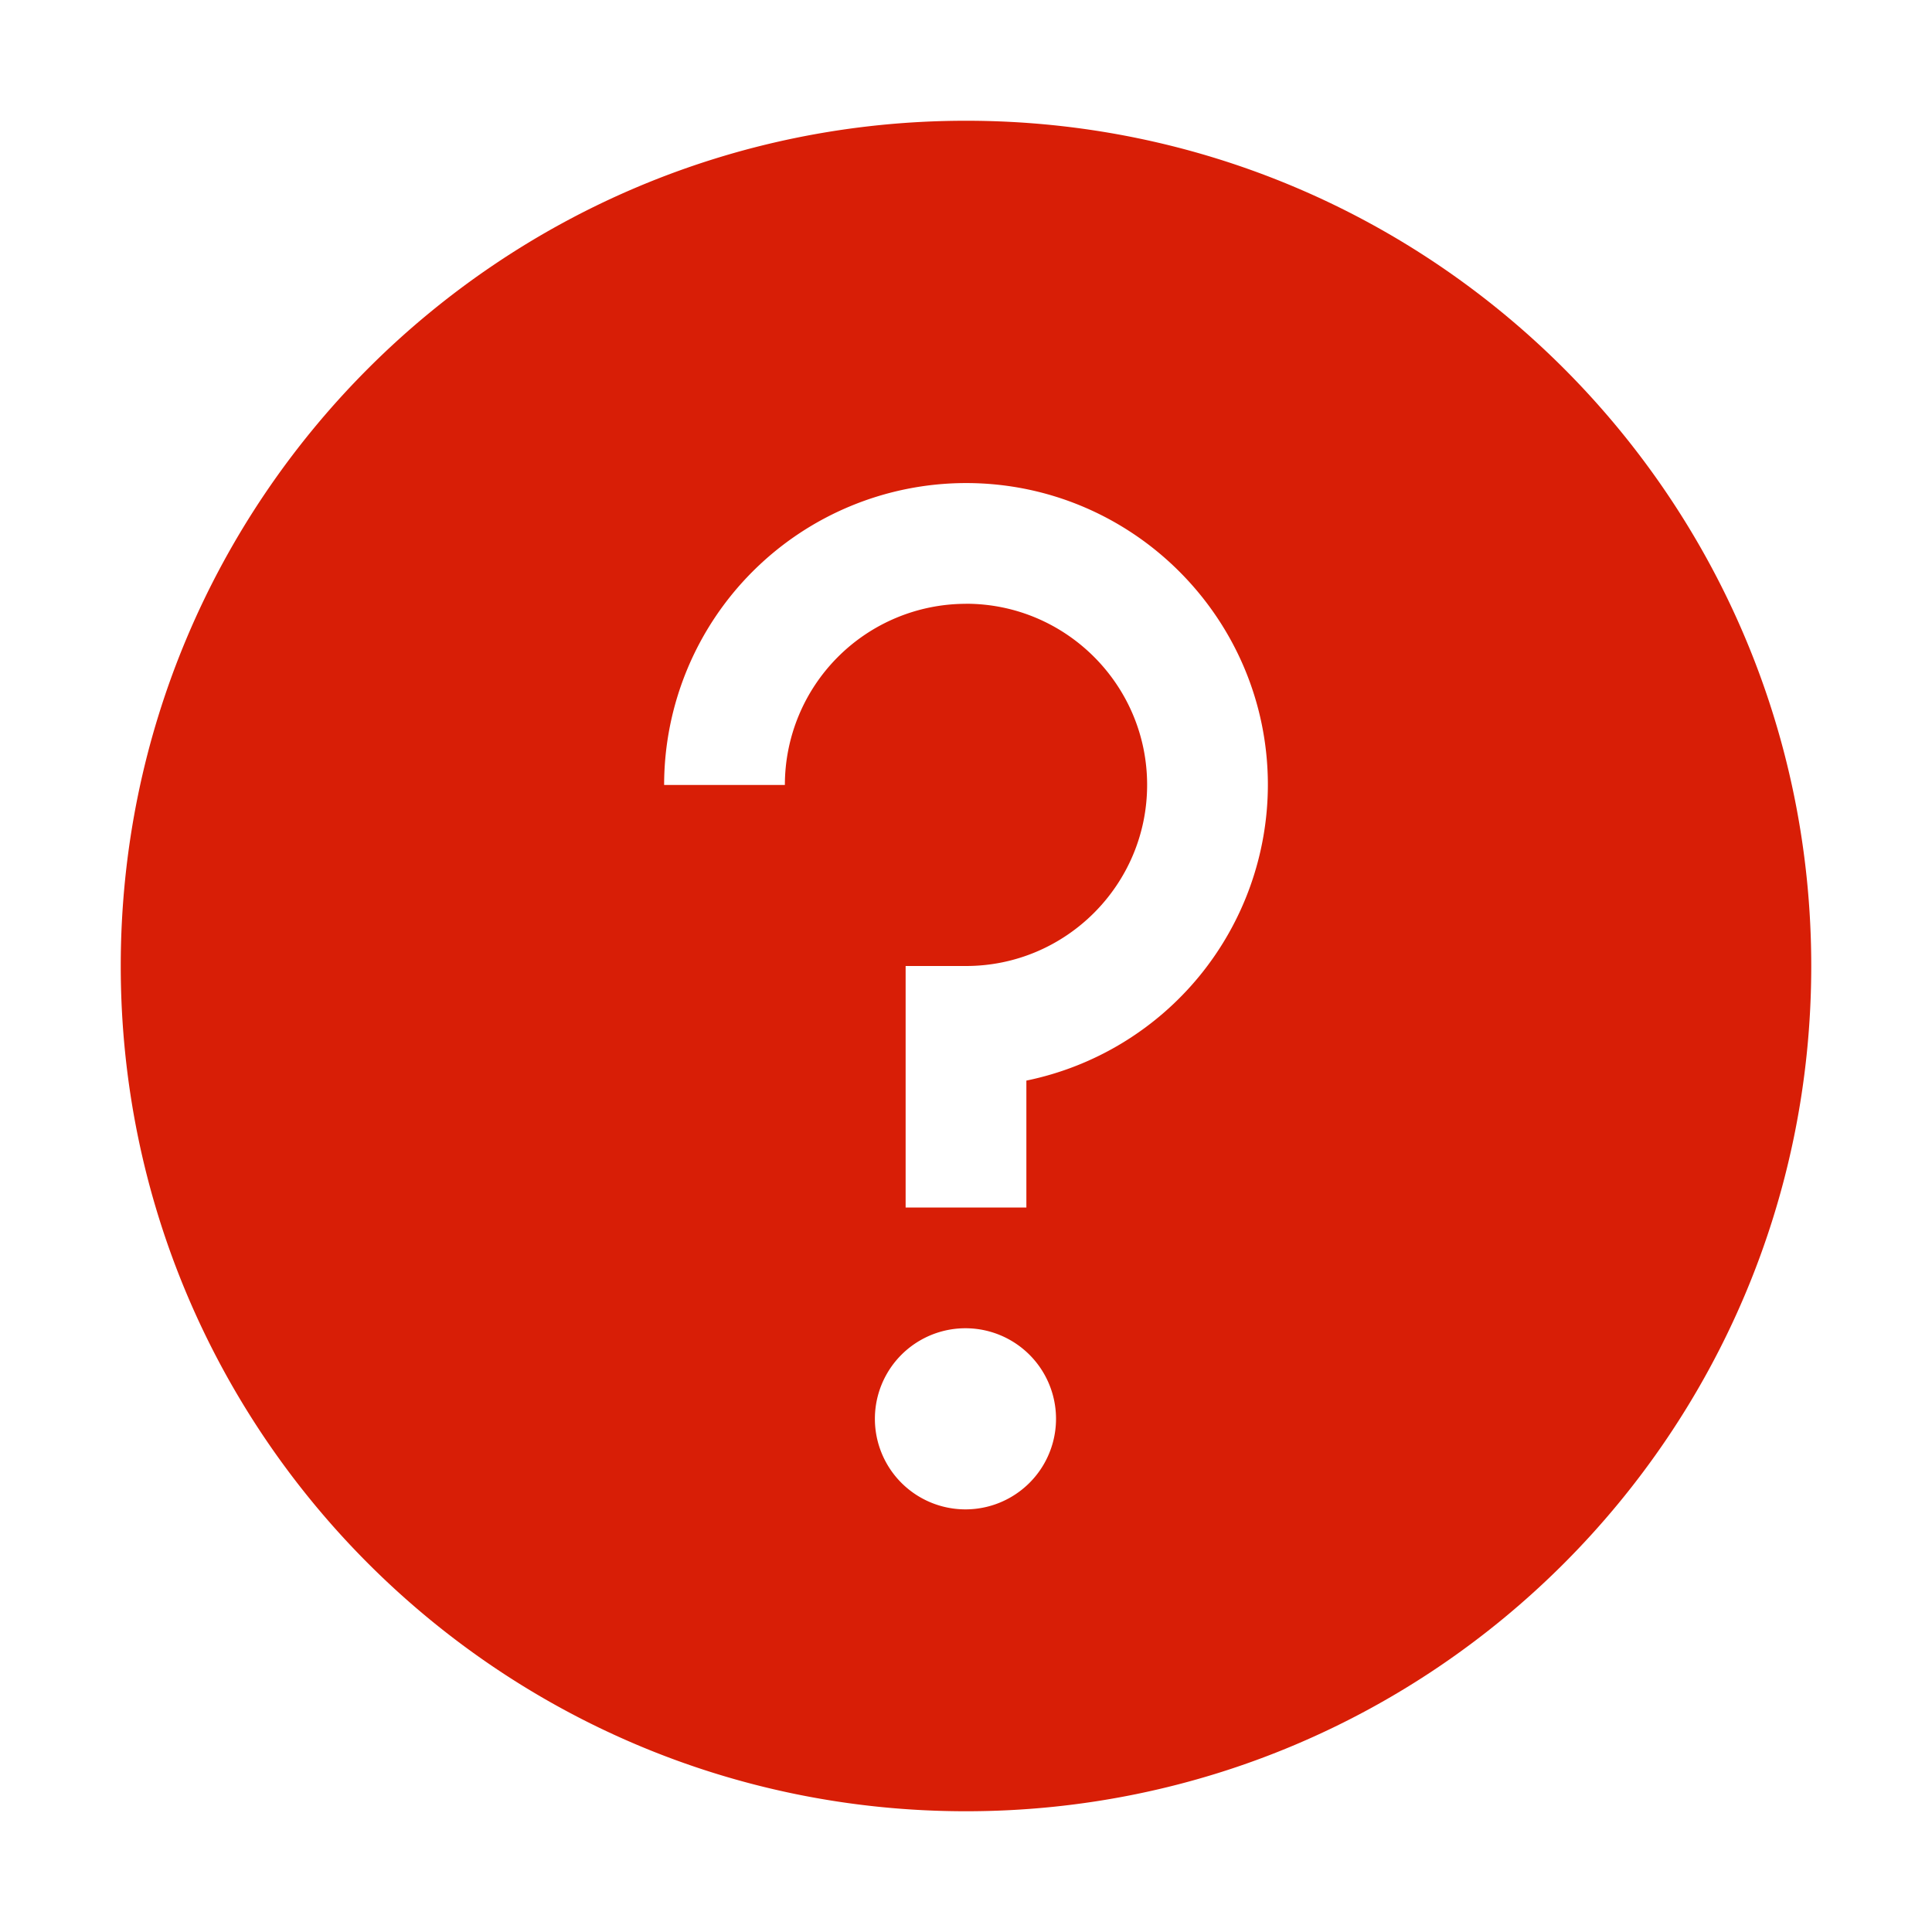 <?xml version="1.0" standalone="no"?><!DOCTYPE svg PUBLIC "-//W3C//DTD SVG 1.1//EN" "http://www.w3.org/Graphics/SVG/1.1/DTD/svg11.dtd"><svg t="1558966995377" class="icon" style="" viewBox="0 0 1024 1024" version="1.1" xmlns="http://www.w3.org/2000/svg" p-id="2368" xmlns:xlink="http://www.w3.org/1999/xlink" width="200" height="200"><defs><style type="text/css"></style></defs><path d="M544 572.736V640h-64v-128h32c52.928 0 96-43.072 96-96 0-52.96-43.072-96-96-96l-0.288 0.032a96.064 96.064 0 0 0-95.712 96h-64a160.128 160.128 0 0 1 159.712-160H512c88.224 0 160 71.744 160 160a160.224 160.224 0 0 1-128 156.704M511.712 800a48 48 0 1 1 0-96 48 48 0 0 1 0 96M512 64C264.576 64 64 264.544 64 512c0 247.424 200.576 448 448 448s448-200.576 448-448c0-247.456-200.576-448-448-448" fill="#d81e06" p-id="2369"></path></svg>